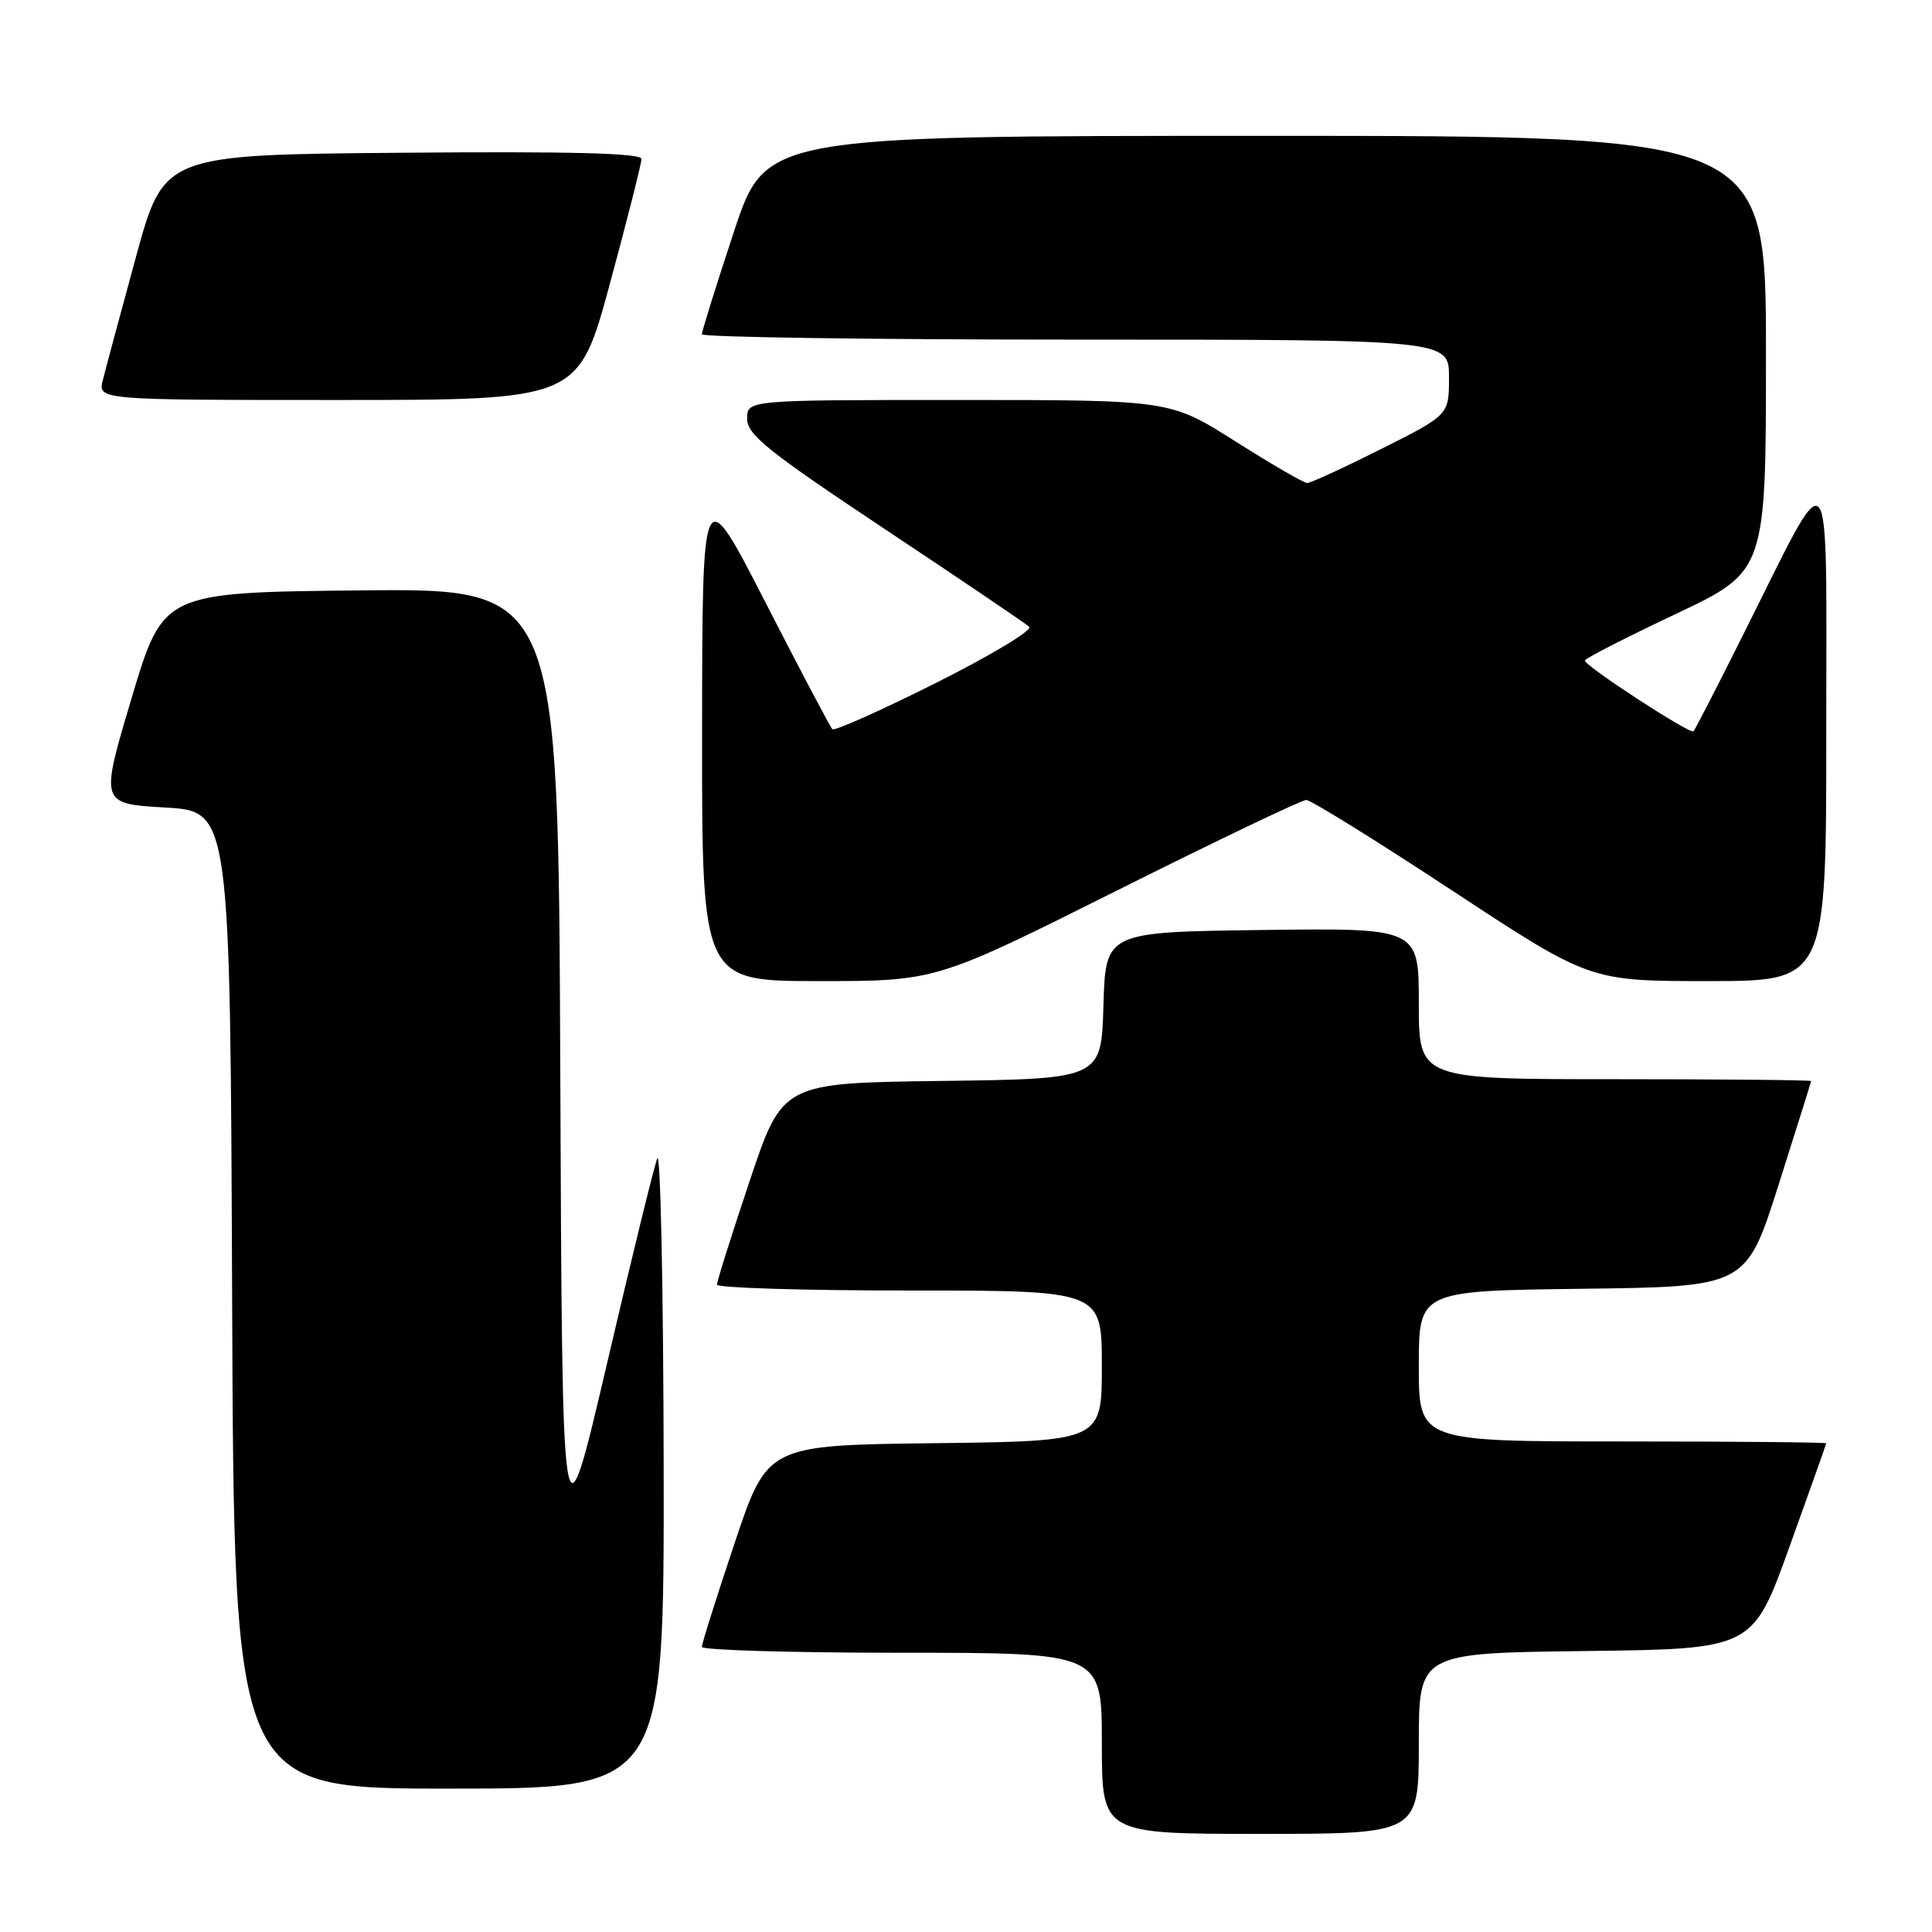<?xml version="1.0" encoding="UTF-8" standalone="no"?>
<!DOCTYPE svg PUBLIC "-//W3C//DTD SVG 1.1//EN" "http://www.w3.org/Graphics/SVG/1.1/DTD/svg11.dtd" >
<svg xmlns="http://www.w3.org/2000/svg" xmlns:xlink="http://www.w3.org/1999/xlink" version="1.1" viewBox="0 0 256 256">
 <g >
 <path fill="currentColor"
d=" M 188.00 231.02 C 188.00 219.04 188.00 219.04 210.12 218.77 C 232.24 218.50 232.24 218.50 237.10 205.00 C 239.77 197.57 241.97 191.39 241.98 191.25 C 241.99 191.11 229.85 191.00 215.00 191.00 C 188.00 191.00 188.00 191.00 188.00 181.02 C 188.00 171.04 188.00 171.04 209.69 170.77 C 231.38 170.50 231.38 170.50 235.67 157.00 C 238.03 149.57 239.97 143.39 239.98 143.25 C 239.99 143.11 228.30 143.00 214.00 143.00 C 188.00 143.00 188.00 143.00 188.00 132.98 C 188.00 122.96 188.00 122.96 167.25 123.23 C 146.50 123.50 146.50 123.50 146.21 133.23 C 145.93 142.96 145.93 142.96 124.80 143.23 C 103.68 143.50 103.68 143.50 99.34 156.47 C 96.95 163.60 95.00 169.79 95.00 170.22 C 95.00 170.65 106.47 171.00 120.50 171.00 C 146.00 171.00 146.00 171.00 146.00 180.98 C 146.00 190.96 146.00 190.96 123.84 191.23 C 101.68 191.50 101.68 191.50 97.34 204.47 C 94.95 211.60 93.00 217.79 93.00 218.22 C 93.00 218.65 104.92 219.00 119.50 219.00 C 146.00 219.00 146.00 219.00 146.00 231.00 C 146.00 243.00 146.00 243.00 167.00 243.00 C 188.00 243.00 188.00 243.00 188.00 231.02 Z  M 87.94 194.25 C 87.90 170.74 87.52 152.40 87.09 153.50 C 86.66 154.60 83.65 166.87 80.41 180.77 C 74.50 206.04 74.50 206.04 74.24 142.01 C 73.99 77.97 73.99 77.97 47.80 78.23 C 21.62 78.50 21.62 78.50 17.44 92.50 C 13.26 106.50 13.26 106.50 21.88 107.00 C 30.50 107.50 30.50 107.50 30.76 172.25 C 31.01 237.00 31.01 237.00 59.51 237.00 C 88.00 237.00 88.00 237.00 87.94 194.25 Z  M 148.00 118.00 C 161.19 111.40 172.48 106.00 173.08 106.00 C 173.69 106.00 182.39 111.40 192.42 118.00 C 210.66 130.00 210.66 130.00 226.33 130.00 C 242.00 130.00 242.00 130.00 241.99 96.75 C 241.97 58.81 243.06 60.00 230.78 84.50 C 227.48 91.10 224.60 96.68 224.40 96.90 C 223.98 97.36 210.00 88.25 210.00 87.52 C 210.00 87.26 215.40 84.50 222.00 81.38 C 234.00 75.70 234.00 75.70 234.00 46.85 C 234.00 18.00 234.00 18.00 167.72 18.00 C 101.44 18.00 101.44 18.00 97.22 30.79 C 94.90 37.82 93.00 43.90 93.00 44.29 C 93.00 44.68 115.27 45.00 142.50 45.00 C 192.00 45.00 192.00 45.00 192.00 49.99 C 192.00 54.98 192.00 54.98 183.02 59.49 C 178.08 61.97 173.67 64.00 173.22 64.00 C 172.76 64.00 168.49 61.52 163.72 58.50 C 155.05 53.00 155.05 53.00 127.03 53.00 C 99.00 53.00 99.00 53.00 99.00 55.49 C 99.00 57.60 101.73 59.79 117.25 70.11 C 127.29 76.79 135.90 82.61 136.38 83.05 C 136.86 83.50 131.30 86.84 124.02 90.49 C 116.74 94.14 110.56 96.90 110.29 96.62 C 110.01 96.34 106.02 88.78 101.42 79.81 C 93.06 63.50 93.06 63.50 93.03 96.75 C 93.00 130.00 93.00 130.00 108.51 130.00 C 124.02 130.00 124.02 130.00 148.00 118.00 Z  M 80.82 37.57 C 83.12 29.08 85.00 21.65 85.00 21.06 C 85.00 20.29 75.60 20.05 53.36 20.24 C 21.71 20.50 21.71 20.50 18.00 34.10 C 15.96 41.58 13.99 48.89 13.63 50.35 C 12.96 53.00 12.96 53.00 44.80 53.00 C 76.64 53.00 76.64 53.00 80.82 37.57 Z "/>
</g>
</svg>